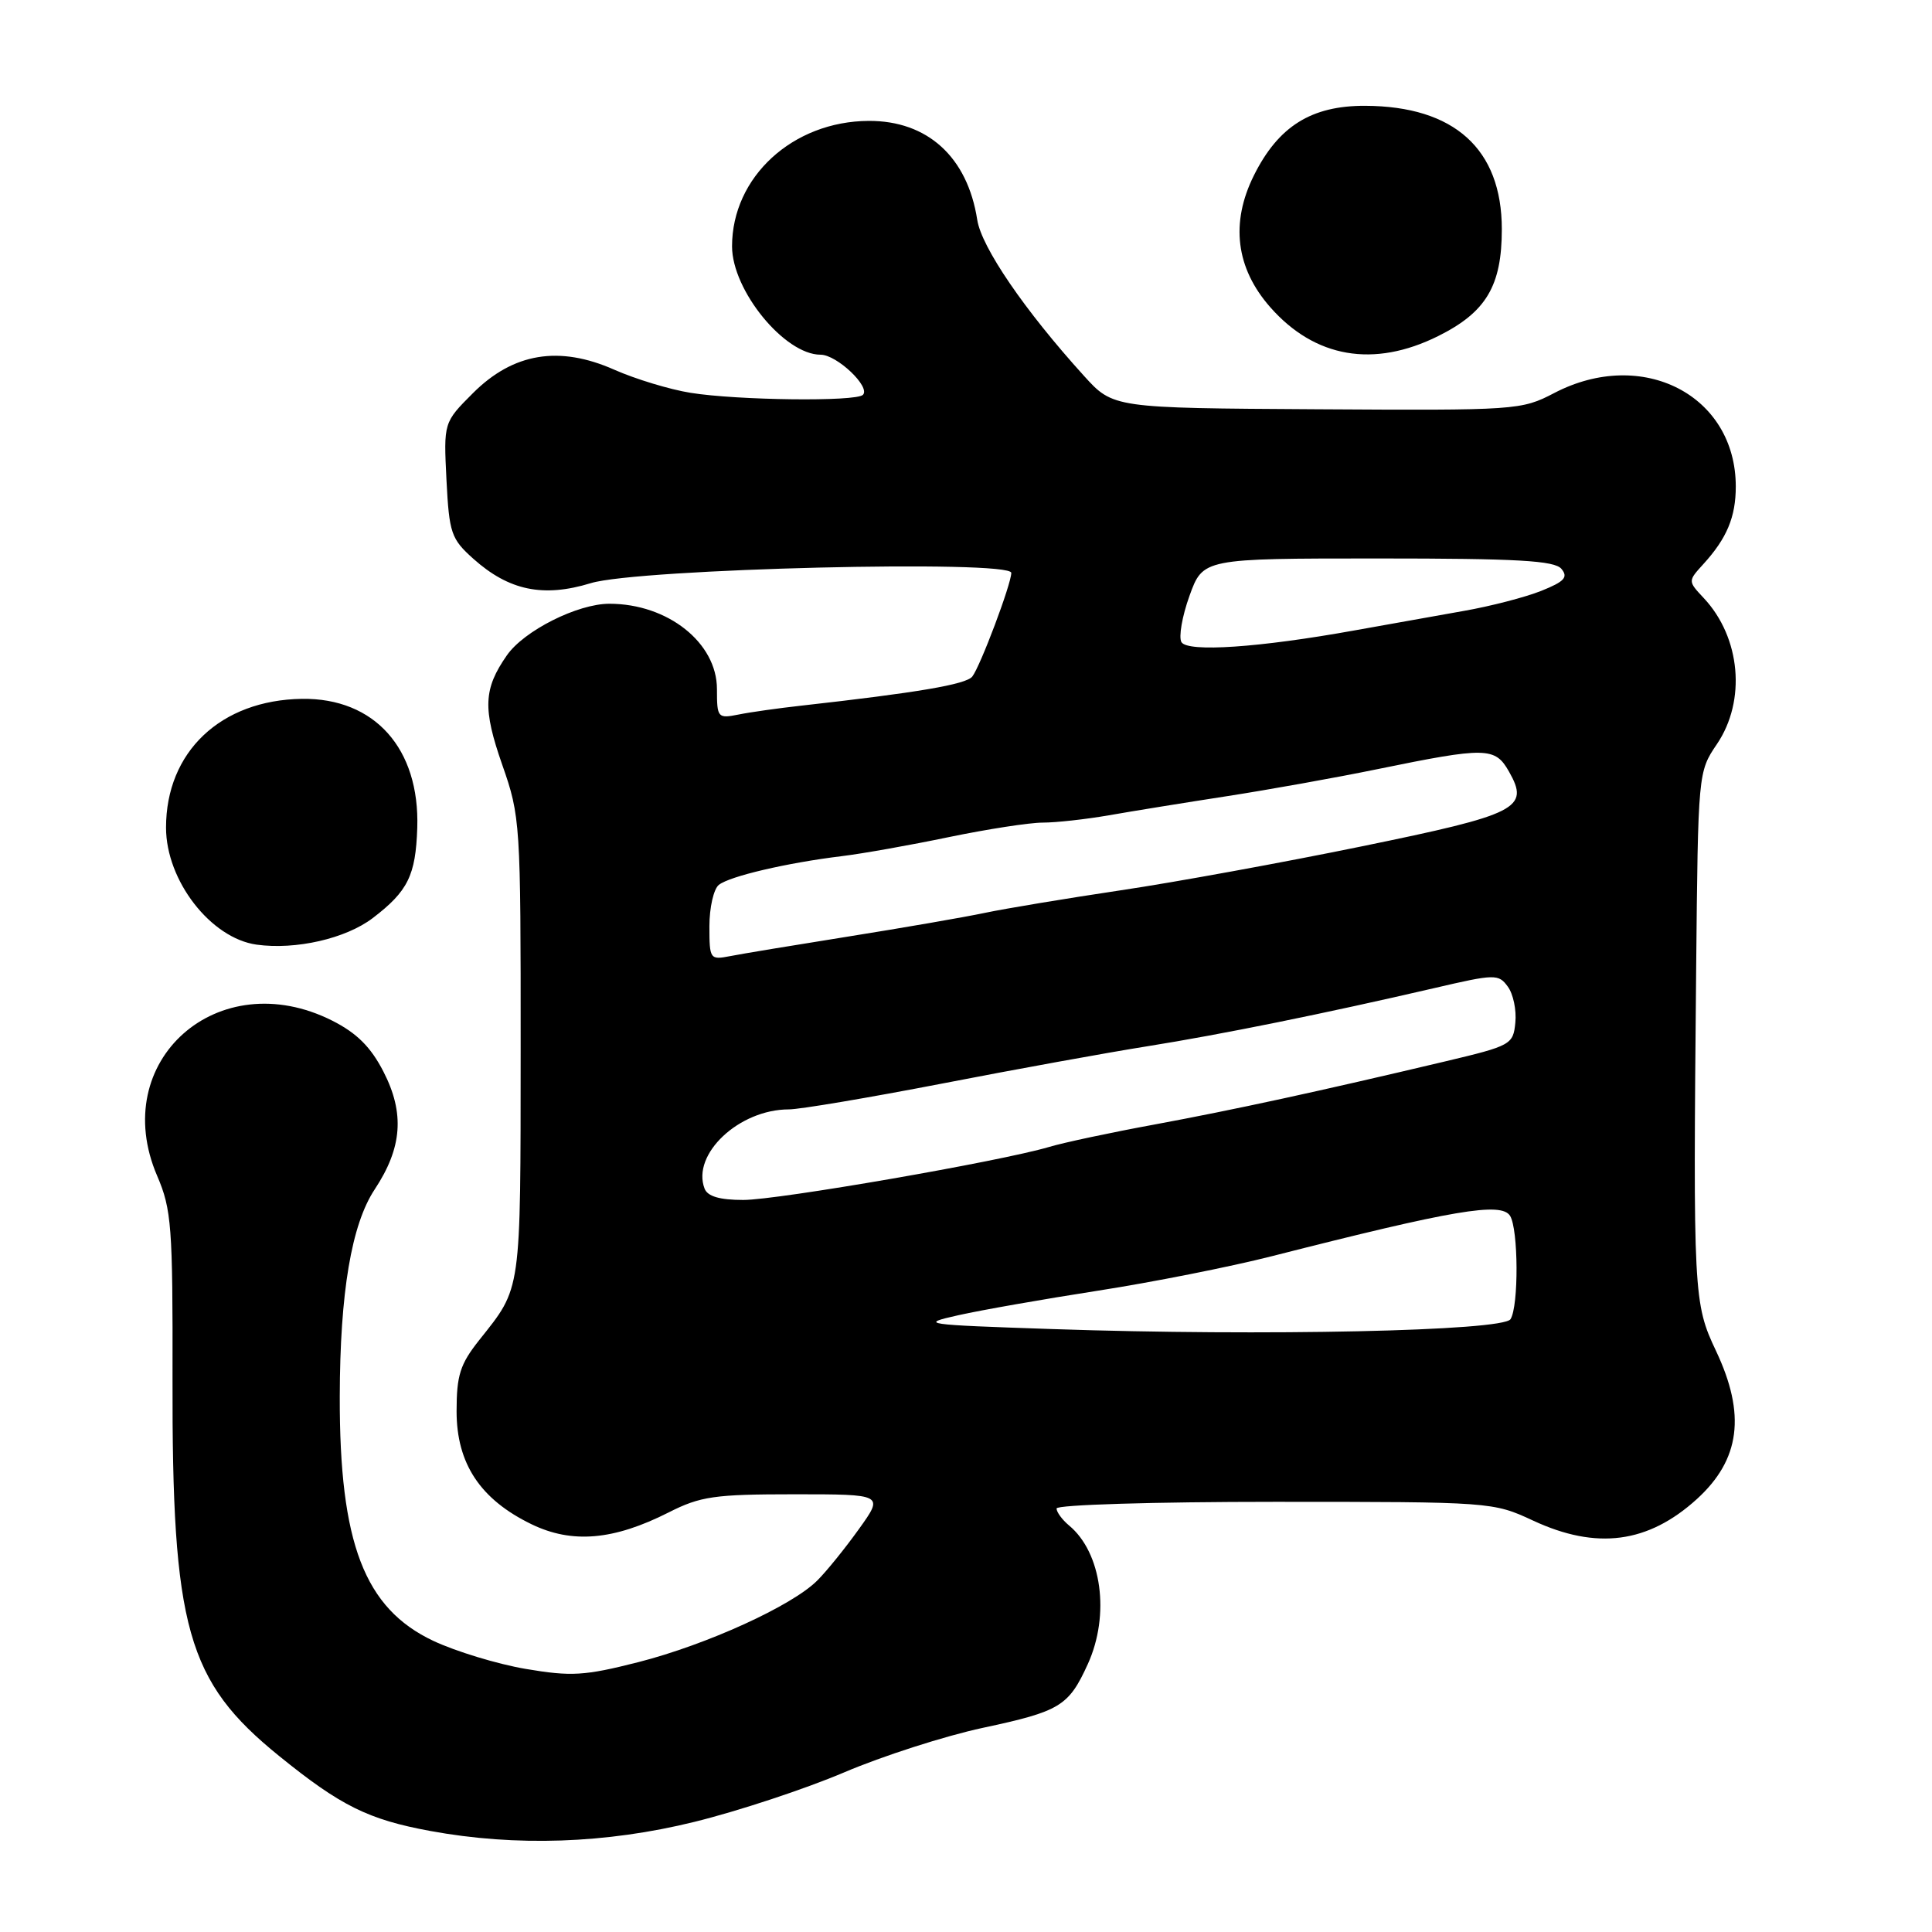 <?xml version="1.0" encoding="UTF-8" standalone="no"?>
<!DOCTYPE svg PUBLIC "-//W3C//DTD SVG 1.1//EN" "http://www.w3.org/Graphics/SVG/1.1/DTD/svg11.dtd" >
<svg xmlns="http://www.w3.org/2000/svg" xmlns:xlink="http://www.w3.org/1999/xlink" version="1.1" viewBox="0 0 256 256">
 <g >
 <path fill="currentColor"
d=" M 92.00 241.41 C 97.78 239.99 106.70 237.04 111.83 234.86 C 116.96 232.67 125.23 230.02 130.22 228.95 C 140.47 226.76 141.60 226.08 144.14 220.50 C 147.11 213.97 145.99 205.72 141.65 202.13 C 140.74 201.37 140.00 200.36 140.00 199.88 C 140.00 199.39 152.99 199.00 168.90 199.00 C 197.60 199.00 197.84 199.02 203.15 201.49 C 211.56 205.40 218.39 204.50 224.85 198.63 C 230.59 193.40 231.36 187.42 227.38 179.00 C 224.40 172.71 224.34 171.53 224.75 128.39 C 225.00 102.38 225.01 102.27 227.50 98.60 C 231.40 92.84 230.65 84.47 225.76 79.25 C 223.65 77.00 223.65 77.00 225.70 74.75 C 228.82 71.33 230.00 68.50 230.00 64.47 C 230.00 52.36 217.62 45.99 205.94 52.08 C 201.59 54.35 200.94 54.39 174.50 54.23 C 147.50 54.07 147.50 54.07 143.62 49.79 C 135.77 41.13 130.05 32.76 129.49 29.13 C 128.20 20.81 122.90 15.98 115.10 16.02 C 105.04 16.07 97.00 23.45 97.00 32.64 C 97.00 38.48 103.96 47.00 108.73 47.00 C 110.89 47.00 115.39 51.28 114.34 52.32 C 113.43 53.24 97.71 53.05 91.50 52.05 C 88.75 51.61 84.20 50.23 81.40 48.99 C 74.09 45.75 68.01 46.76 62.68 52.08 C 58.78 55.98 58.78 55.98 59.16 63.60 C 59.52 70.66 59.78 71.41 62.72 74.04 C 67.44 78.26 71.99 79.20 78.29 77.27 C 84.53 75.35 134.00 74.15 134.00 75.91 C 134.00 77.39 129.89 88.30 128.83 89.65 C 128.00 90.69 121.58 91.78 106.11 93.51 C 103.15 93.84 99.43 94.36 97.86 94.68 C 95.10 95.23 95.00 95.11 95.00 91.31 C 95.00 85.17 88.49 80.00 80.75 80.00 C 76.53 80.00 69.43 83.57 67.16 86.84 C 64.06 91.29 63.95 93.90 66.55 101.34 C 68.95 108.19 69.00 109.03 68.99 138.92 C 68.97 171.63 69.13 170.48 63.50 177.57 C 60.97 180.76 60.50 182.22 60.50 187.00 C 60.50 193.94 63.64 198.68 70.43 201.97 C 75.81 204.57 81.30 204.10 88.61 200.40 C 92.81 198.27 94.67 198.00 105.23 198.00 C 117.12 198.00 117.12 198.00 113.81 202.61 C 111.99 205.15 109.51 208.22 108.29 209.43 C 104.95 212.78 93.64 217.93 84.59 220.24 C 77.44 222.06 75.70 222.16 69.66 221.14 C 65.90 220.50 60.39 218.82 57.41 217.42 C 48.28 213.10 44.98 204.48 45.02 185.07 C 45.05 171.26 46.57 162.25 49.65 157.60 C 53.30 152.08 53.64 147.50 50.81 142.00 C 49.13 138.73 47.28 136.89 44.04 135.25 C 28.91 127.62 14.27 140.59 20.83 155.82 C 22.73 160.25 22.90 162.52 22.86 182.58 C 22.78 215.75 24.76 222.78 37.00 232.69 C 45.13 239.28 48.80 241.10 57.00 242.61 C 68.35 244.70 80.31 244.29 92.00 241.41 Z  M 49.39 121.65 C 54.05 118.09 55.08 116.01 55.29 109.70 C 55.63 99.18 49.63 92.47 40.01 92.60 C 29.25 92.76 22.00 99.62 22.00 109.66 C 22.00 116.68 27.92 124.32 34.00 125.17 C 39.19 125.89 45.82 124.37 49.39 121.65 Z  M 190.57 44.53 C 196.93 41.36 199.00 37.88 199.00 30.35 C 198.99 19.74 192.70 14.07 180.90 14.02 C 173.76 13.99 169.38 16.74 166.14 23.26 C 163.02 29.54 163.76 35.52 168.30 40.69 C 174.22 47.43 182.03 48.78 190.57 44.53 Z  M 139.50 176.11 C 122.24 175.53 121.73 175.45 127.00 174.27 C 130.03 173.59 138.35 172.13 145.50 171.02 C 152.65 169.91 163.00 167.86 168.50 166.46 C 192.68 160.30 198.91 159.25 200.09 161.10 C 201.20 162.87 201.25 173.07 200.15 174.80 C 199.15 176.37 167.44 177.06 139.50 176.11 Z  M 93.36 157.50 C 91.61 152.94 97.93 147.00 104.53 147.00 C 105.96 147.00 115.09 145.46 124.82 143.58 C 134.54 141.69 146.78 139.47 152.00 138.64 C 161.91 137.06 175.55 134.29 190.00 130.94 C 198.11 129.05 198.56 129.04 199.79 130.73 C 200.51 131.70 200.96 133.85 200.79 135.50 C 200.51 138.41 200.22 138.57 191.50 140.64 C 174.68 144.63 163.52 147.05 153.00 149.00 C 147.22 150.06 140.93 151.40 139.00 151.98 C 132.55 153.89 103.09 159.00 98.49 159.00 C 95.36 159.00 93.76 158.53 93.36 157.50 Z  M 94.00 122.74 C 94.00 120.27 94.56 117.80 95.25 117.25 C 96.70 116.10 104.29 114.33 111.50 113.45 C 114.25 113.12 120.65 111.98 125.73 110.92 C 130.81 109.87 136.41 109.00 138.17 109.00 C 139.94 109.00 143.88 108.56 146.94 108.03 C 150.00 107.49 157.00 106.36 162.50 105.51 C 168.00 104.66 177.00 103.05 182.50 101.92 C 196.95 98.96 198.10 98.98 199.95 102.24 C 202.71 107.11 201.19 107.89 180.47 112.14 C 170.04 114.28 155.65 116.91 148.50 117.97 C 141.35 119.04 133.25 120.38 130.50 120.96 C 127.75 121.54 119.65 122.94 112.50 124.08 C 105.35 125.22 98.26 126.39 96.75 126.69 C 94.08 127.21 94.00 127.10 94.00 122.74 Z  M 156.55 85.09 C 156.16 84.44 156.63 81.68 157.61 78.96 C 159.40 74.00 159.40 74.00 182.58 74.00 C 201.08 74.00 205.99 74.28 206.90 75.38 C 207.82 76.49 207.30 77.06 204.23 78.29 C 202.13 79.13 197.51 80.33 193.96 80.95 C 190.41 81.58 183.90 82.74 179.50 83.53 C 166.85 85.81 157.40 86.45 156.55 85.09 Z "/>
</g>
</svg>